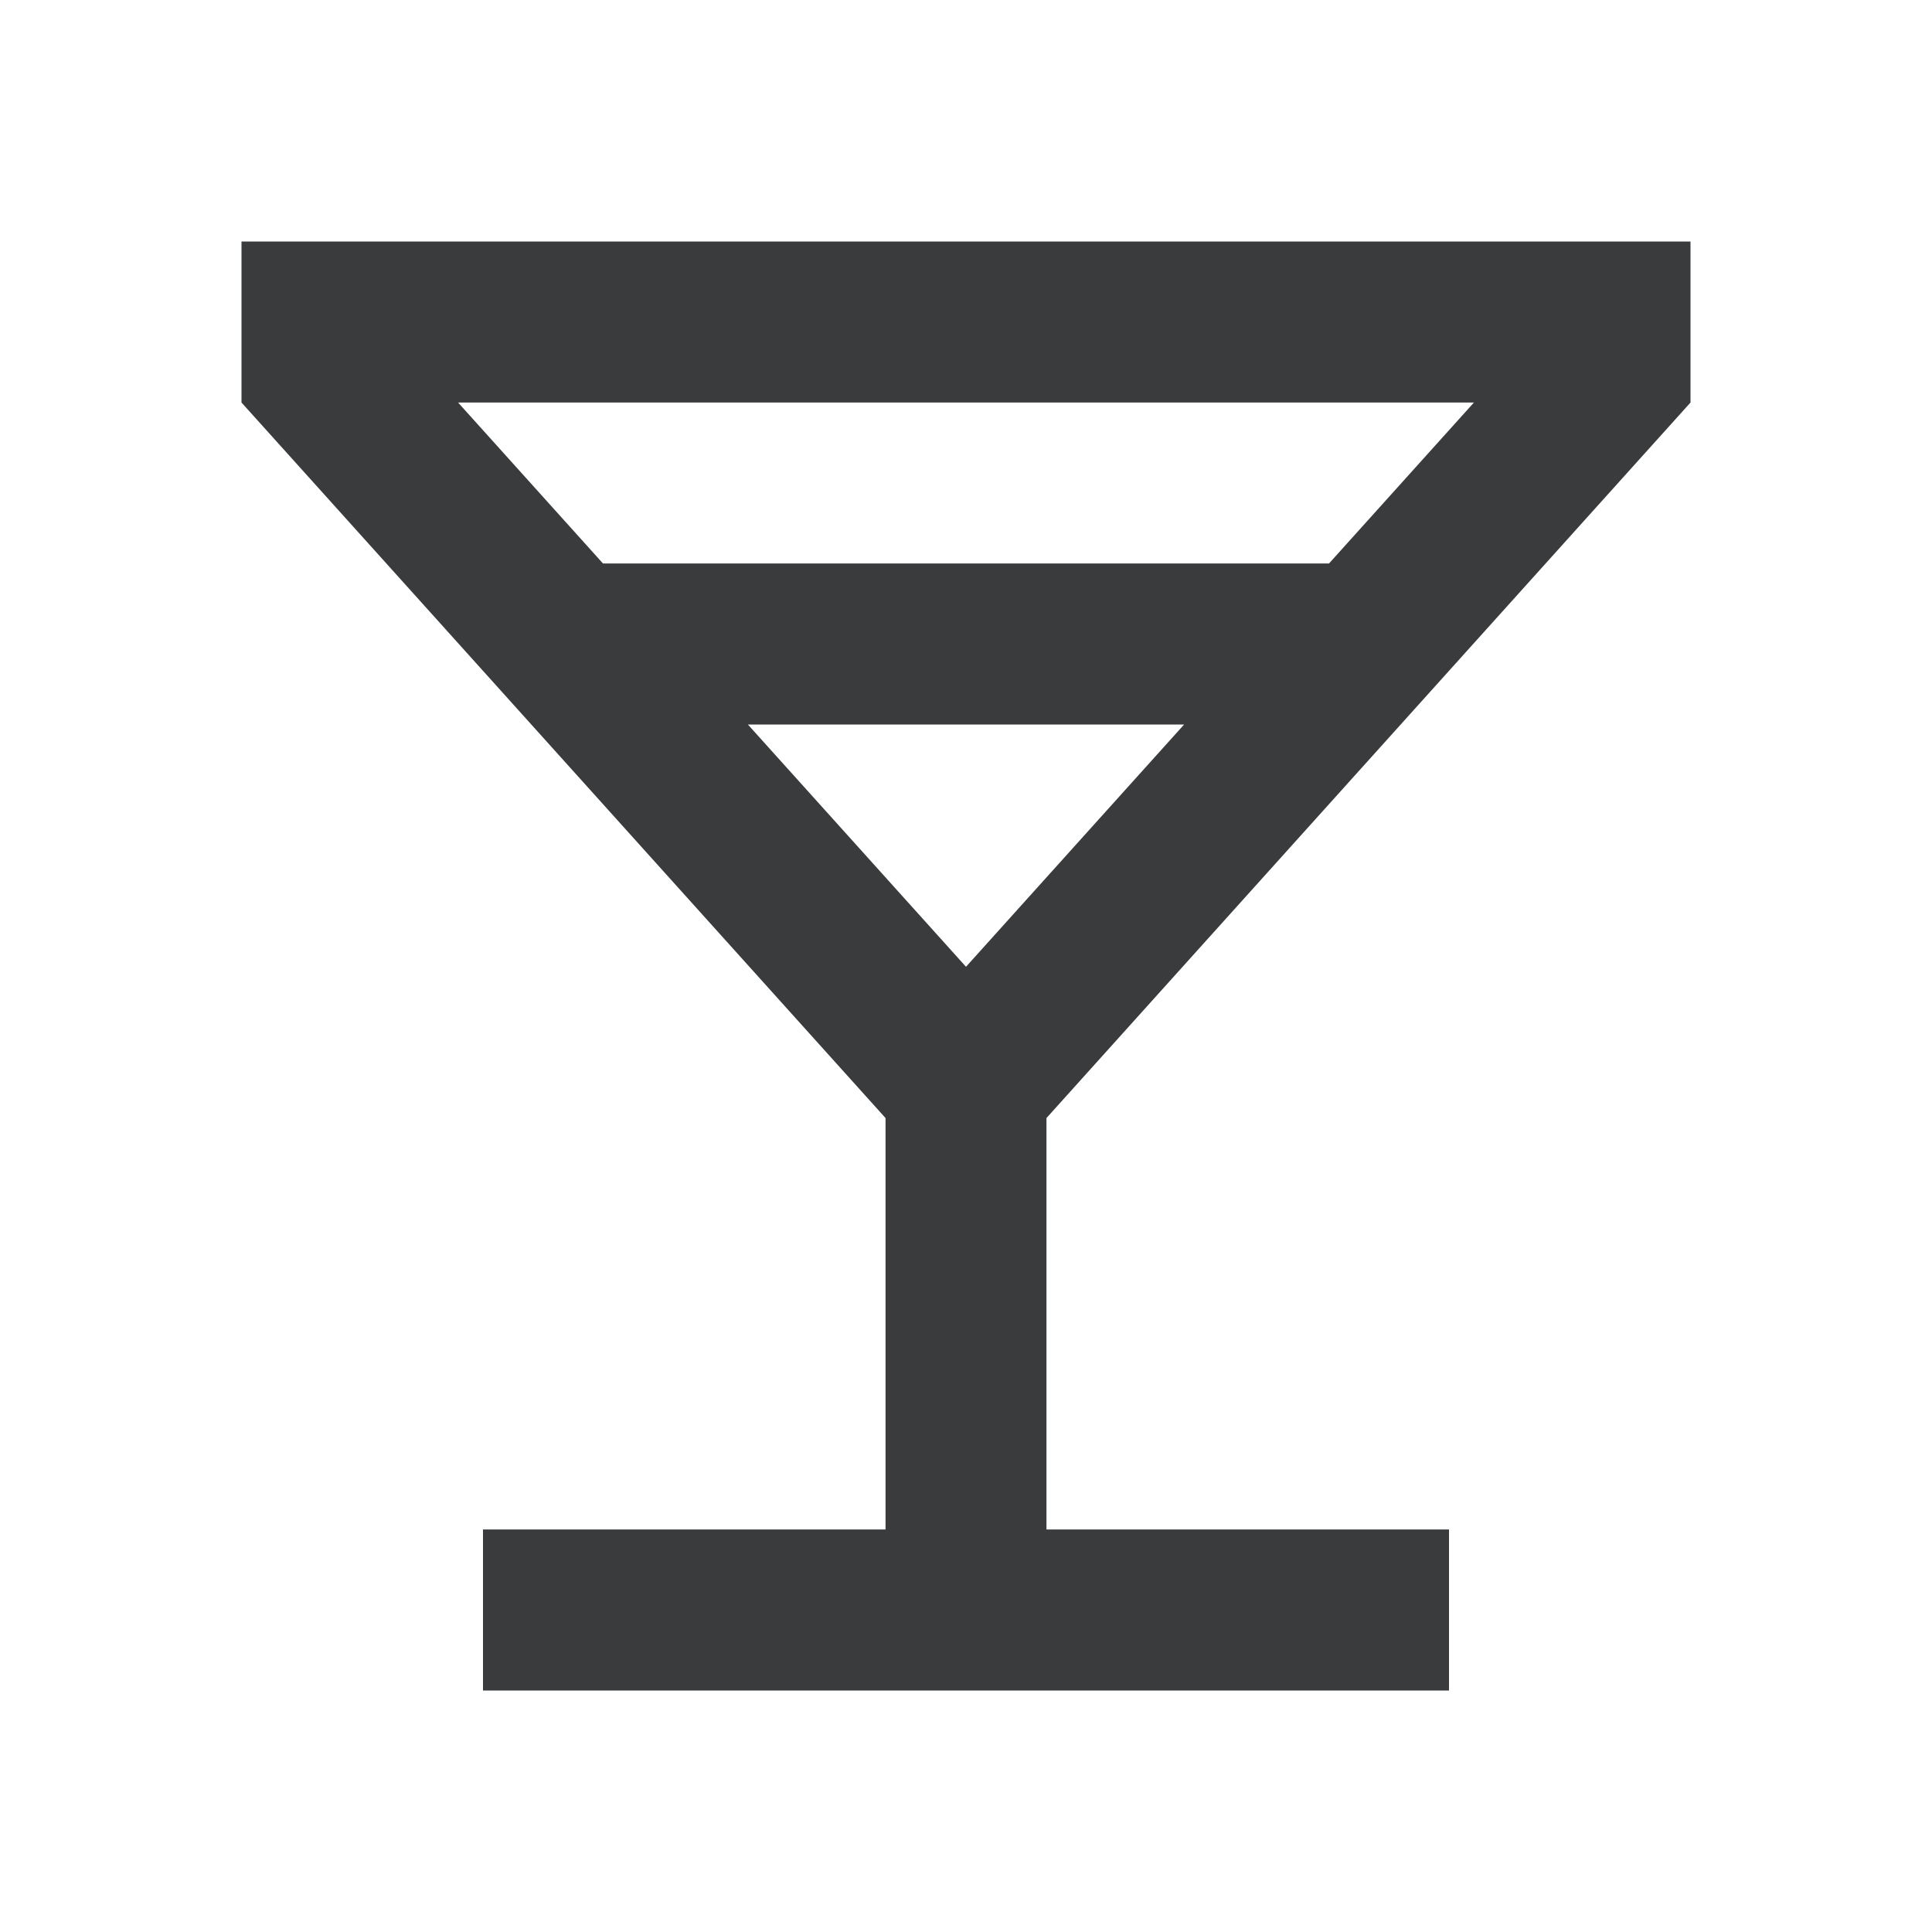 <svg width="20" height="20" viewBox="0 0 20 20" fill="none" xmlns="http://www.w3.org/2000/svg">
<g clip-path="url(#clip0_2455_21433)">
<path d="M9.167 15.833V11.574L2.5 4.167V2.5H17.5V4.167L10.833 11.574V15.833H15V17.5H5V15.833H9.167ZM6.242 5.833H13.758L15.258 4.167H4.742L6.242 5.833ZM7.742 7.5L10 10.008L12.258 7.5H7.742Z" fill="#393B3D"/>
</g>
<defs>
<clipPath id="clip0_2455_21433">
<rect width="20" height="20" fill="white"/>
</clipPath>
</defs>
</svg>
